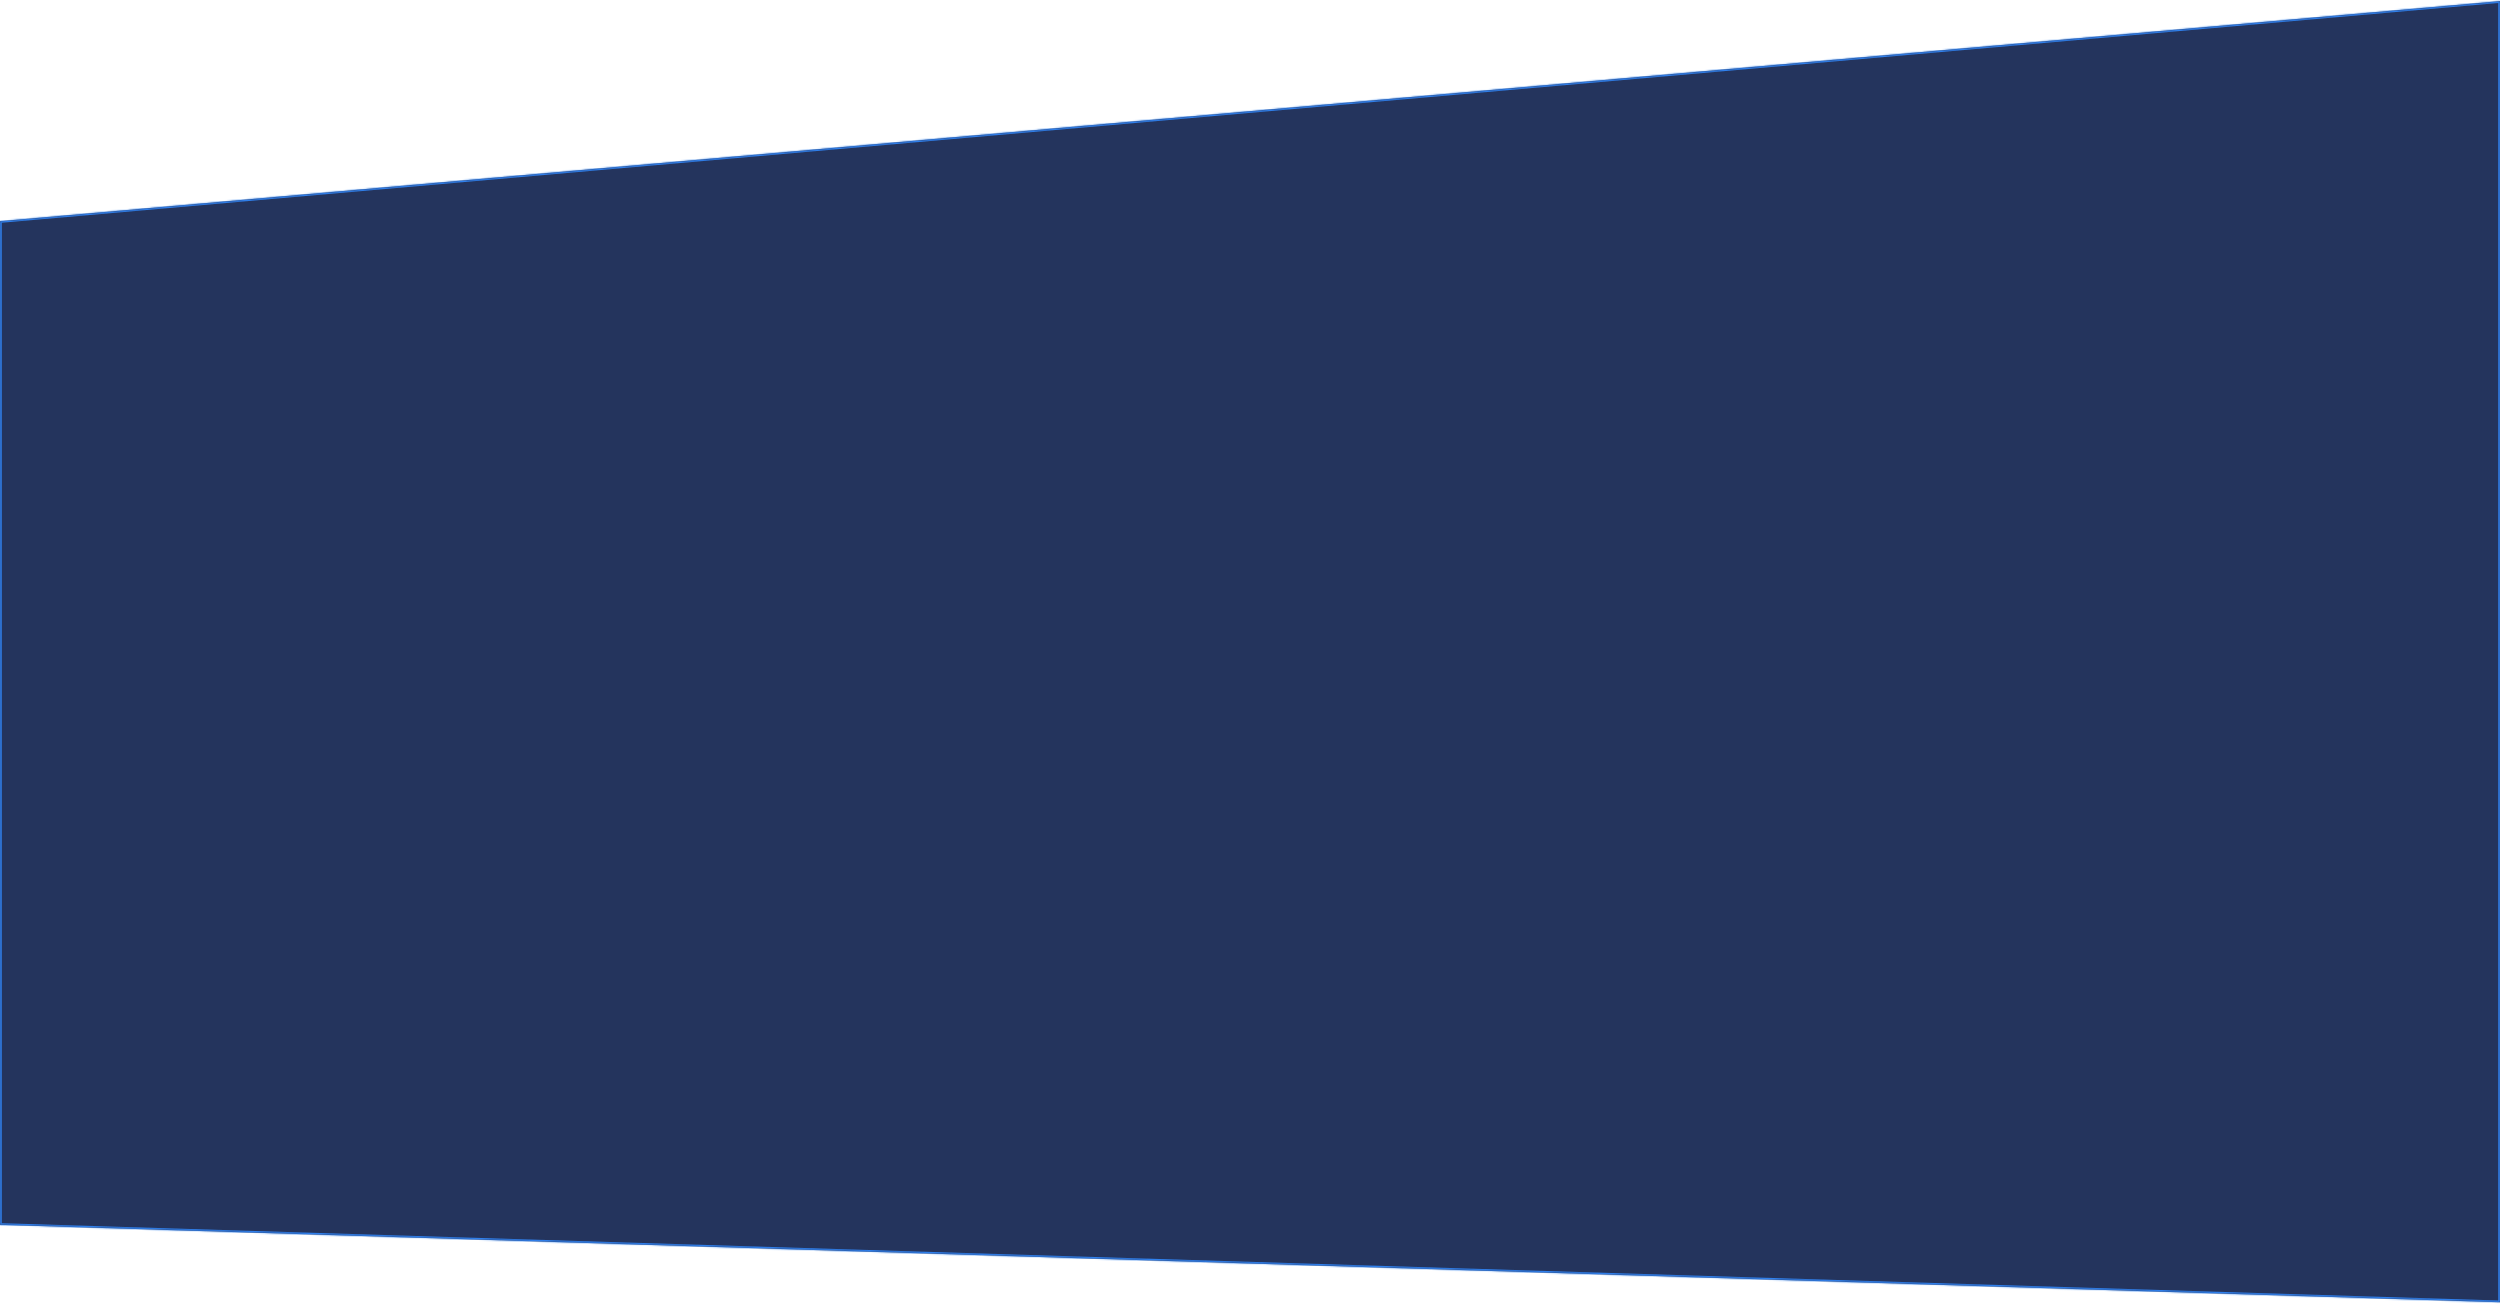 <svg width="1440" height="751" viewBox="0 0 1440 751" fill="none" xmlns="http://www.w3.org/2000/svg">
<mask id="path-1-inside-1_947_7412" fill="white">
<path fill-rule="evenodd" clip-rule="evenodd" d="M1440 0.624L0 127.385V705.516L1440 750.104V0.624Z"/>
</mask>
<path fill-rule="evenodd" clip-rule="evenodd" d="M1440 0.624L0 127.385V705.516L1440 750.104V0.624Z" fill="#24345D"/>
<path d="M1440 0.624H1441V-0.468L1439.91 -0.372L1440 0.624ZM0 127.385L-0.088 126.389L-1 126.47V127.385H0ZM0 705.516H-1V706.486L-0.031 706.516L0 705.516ZM1440 750.104L1439.97 751.104L1441 751.136V750.104H1440ZM1439.91 -0.372L-0.088 126.389L0.088 128.382L1440.09 1.62L1439.91 -0.372ZM-1 127.385V705.516H1V127.385H-1ZM-0.031 706.516L1439.97 751.104L1440.03 749.105L0.031 704.517L-0.031 706.516ZM1441 750.104V0.624H1439V750.104H1441Z" fill="#2F80ED" mask="url(#path-1-inside-1_947_7412)"/>
</svg>
